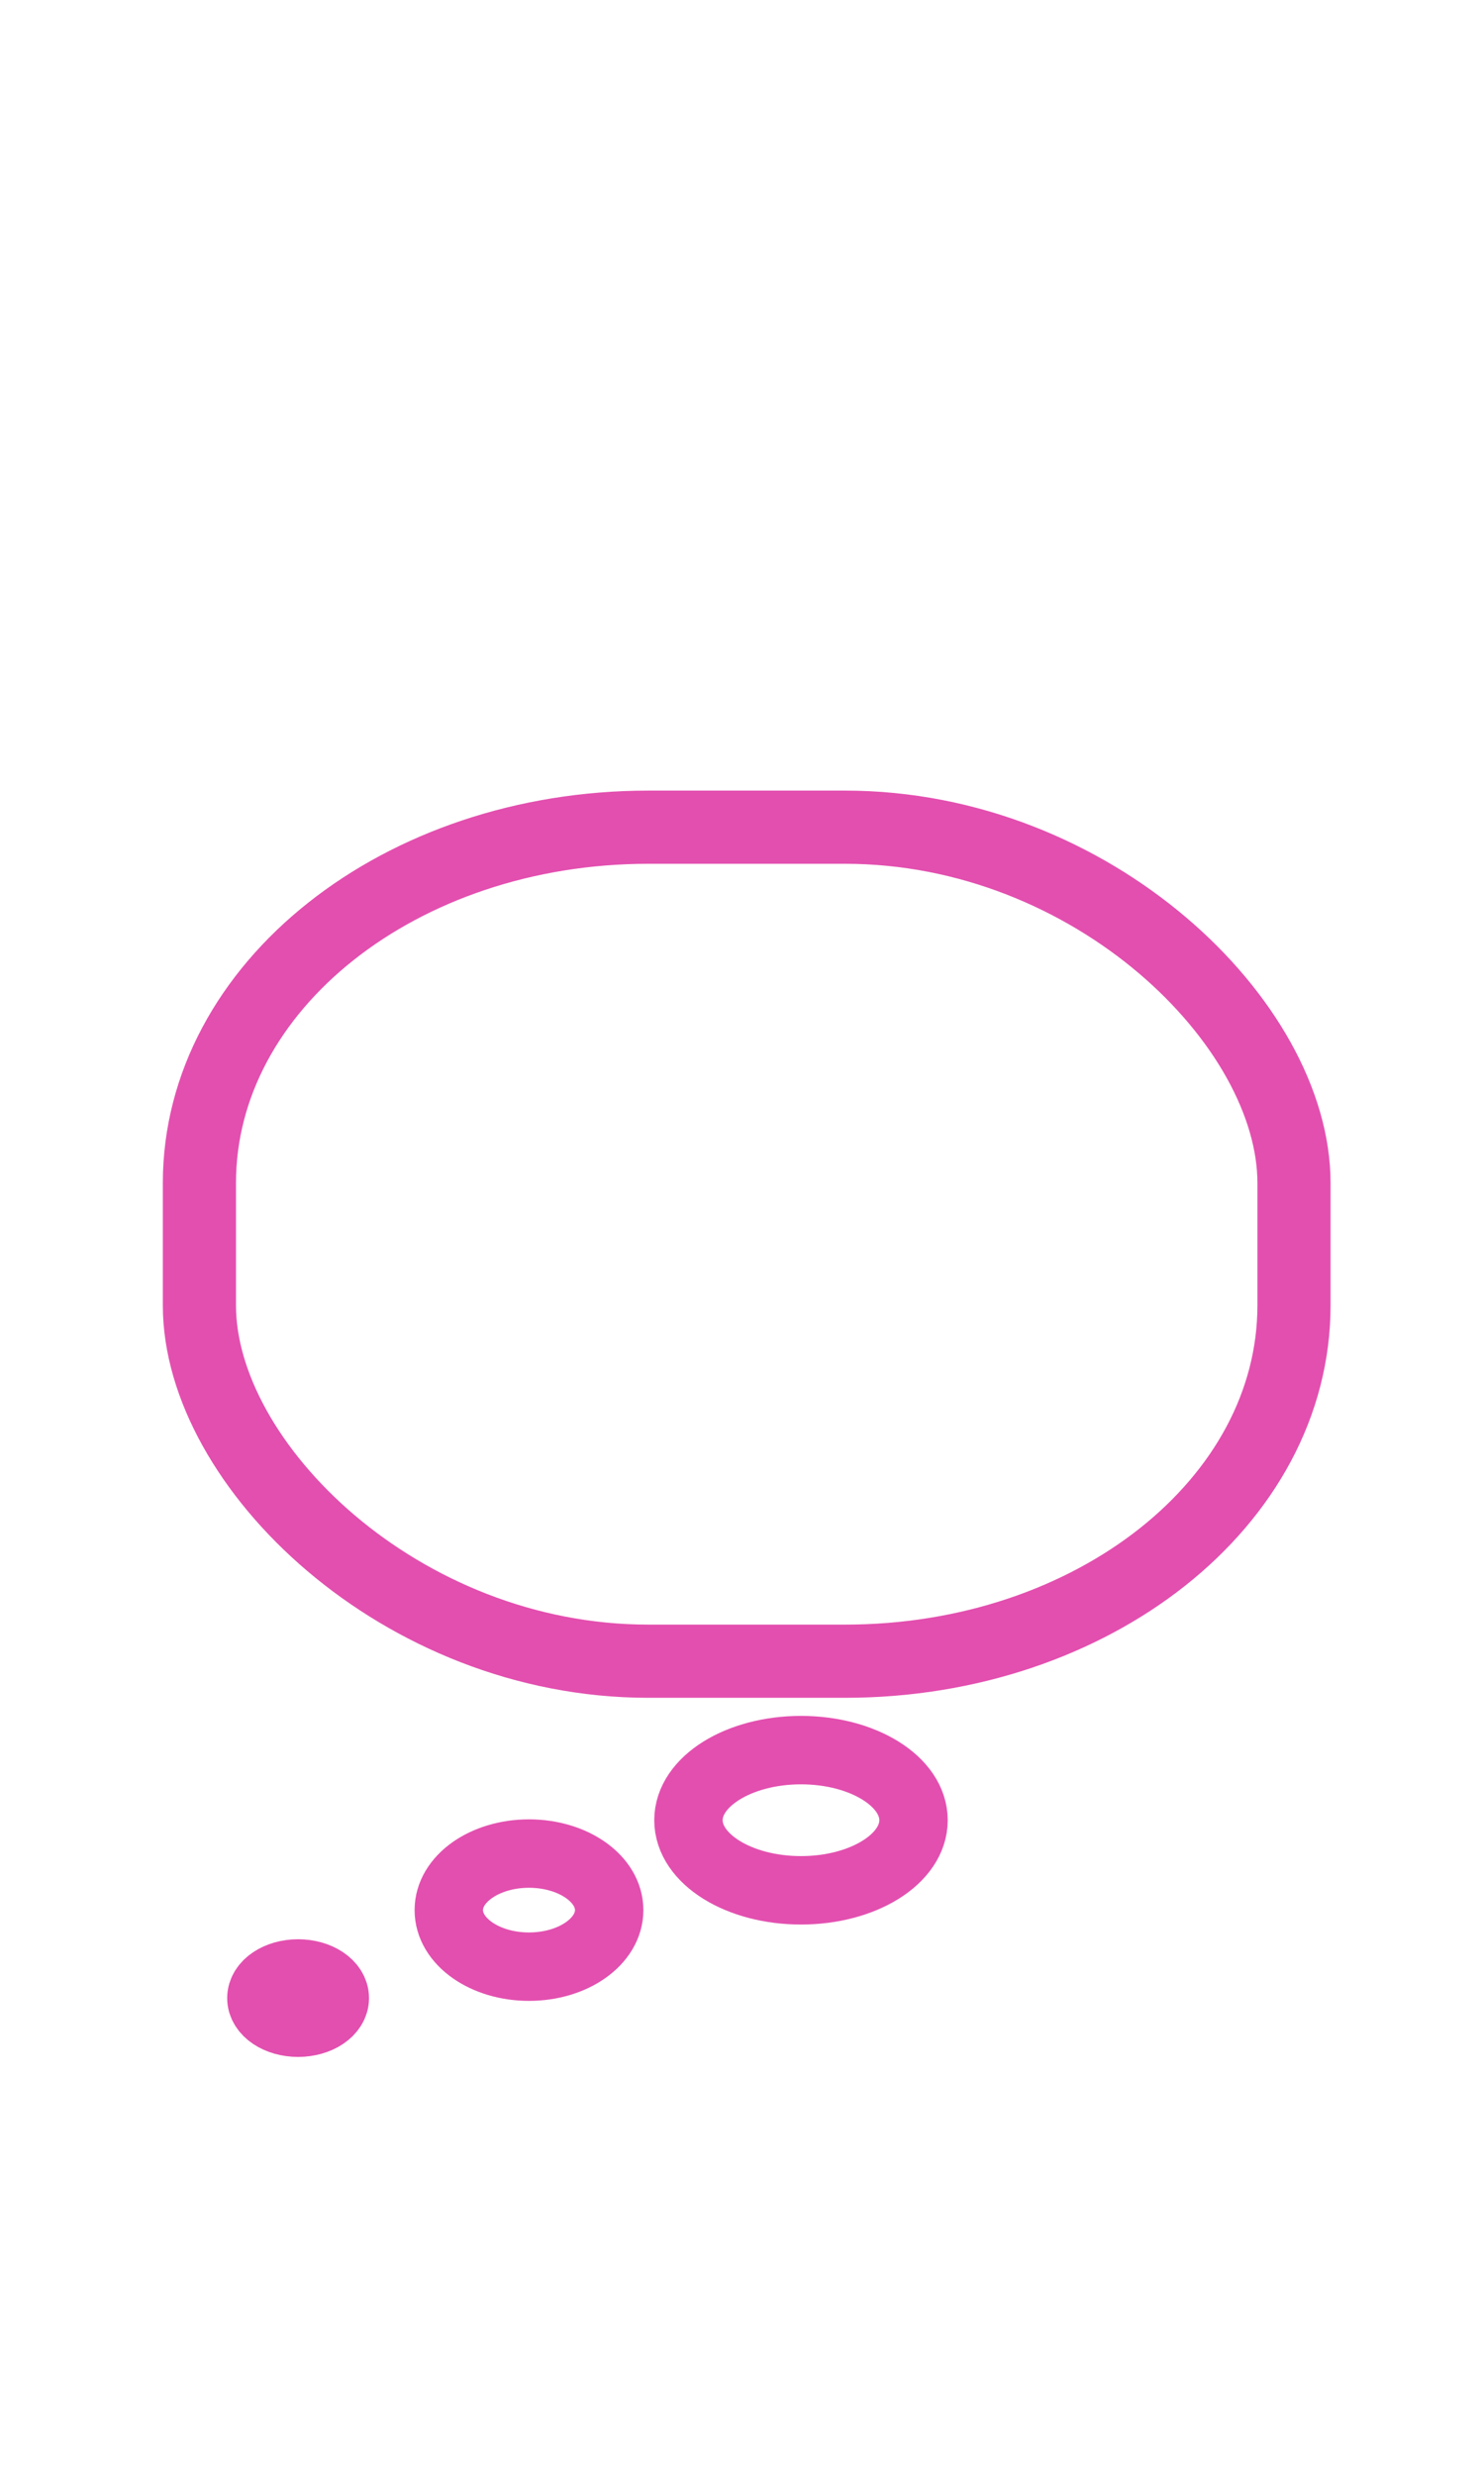 <?xml version="1.0" encoding="UTF-8" standalone="no"?>
<svg
   height="40"
   viewBox="0 0 24 40"
   version="1.1"
   id="svg140"
   sodipodi:docname="ic-nav-chat-active.svg"
   width="24"
   inkscape:version="1.2.1 (9c6d41e410, 2022-07-14)"
   xmlns:inkscape="http://www.inkscape.org/namespaces/inkscape"
   xmlns:sodipodi="http://sodipodi.sourceforge.net/DTD/sodipodi-0.dtd"
   xmlns="http://www.w3.org/2000/svg"
   xmlns:svg="http://www.w3.org/2000/svg">
  <defs
     id="defs144">
    <clipPath
       clipPathUnits="userSpaceOnUse"
       id="clipPath4080">
      <path
         id="path4082"
         style="fill:#ff0000;fill-opacity:1;fill-rule:nonzero;stroke:none"
         d="m 8.25,23.775 v 3.453 c 0.031,-0.009 0.063,-0.017 0.098,-0.025 0.114,-0.028 0.144,-0.029 0.246,-0.041 0.028,0.002 0.056,0.002 0.084,0.006 0.021,0.003 0.046,0.011 0.07,0.02 0.003,-1.18e-4 0.006,1.95e-4 0.01,0 0.013,-7.13e-4 0.039,-0.001 0.053,0 0.01,9e-4 0.02,0.003 0.029,0.004 0.006,6e-4 -0.012,-0.003 -0.018,-0.004 0.016,-0.001 0.047,-0.004 0.049,-0.004 0.005,-2.01e-4 0.013,-0.004 0.016,-0.002 4.696e-4,-0.001 0.001,-0.003 0.002,-0.004 0.003,-0.007 0.016,0.002 0.023,0.002 0.009,5.36e-4 0.01,0.002 0.012,0.002 -0.012,0.009 0.006,0.065 -0.002,0.189 H 8.938 l 0.043,-0.166 c -0.023,-0.012 -0.038,-0.021 -0.047,-0.023 0.199,0.012 0.075,0.003 0.338,0.02 0.071,0.004 0.085,0.005 0.098,0.006 0.006,-0.05 0.012,-0.082 0.016,-0.074 0.002,0.005 0.004,0.028 0.004,0.074 v 0.002 c 0.005,1.32e-4 0.005,-2.12e-4 0.014,0 l -0.014,0.1 c 1.023e-4,0.021 -1.403e-4,0.042 0,0.062 H 13.047 V 23.776 Z" />
    </clipPath>
    <clipPath
       clipPathUnits="userSpaceOnUse"
       id="clipPath4296">
      <path
         id="path4298"
         style="fill:#ff0000;fill-opacity:1;fill-rule:nonzero;stroke:none"
         d="m 8.109,23.533 v 3.77 h 0.373 c 0.002,-0.002 0.004,-0.004 0.006,-0.006 0.079,-0.071 0.151,-0.141 0.24,-0.201 0.063,-0.043 0.13,-0.081 0.197,-0.117 0.121,-0.065 0.254,-0.121 0.379,-0.18 0.036,-0.017 0.072,-0.035 0.107,-0.053 0.025,-0.014 0.051,-0.029 0.076,-0.043 0.047,-0.026 0.115,-0.06 0.164,-0.084 0.059,-0.029 0.132,-0.063 0.189,-0.088 0.045,-0.019 0.091,-0.036 0.137,-0.055 0.036,-0.012 0.073,-0.025 0.109,-0.037 0.017,-0.006 0.034,-0.009 0.051,-0.016 0.006,-0.002 0.012,-0.005 0.018,-0.008 0.01,-0.005 0.019,-0.011 0.029,-0.016 0.034,-0.016 0.041,-0.017 0.074,-0.031 0.007,-0.003 0.013,-0.007 0.02,-0.01 0.002,-9e-4 0.002,-2.48e-4 0.004,-0.002 0.006,-0.004 0.013,-0.008 0.02,-0.012 0.011,-0.007 0.022,-0.015 0.033,-0.021 h 0.002 c 0.003,-0.002 0.005,-0.002 0.008,-0.004 v -0.002 c 0.006,-0.009 0.011,-0.015 0.01,-0.014 0.021,-0.021 0.027,-0.023 0.068,-0.047 0.03,-0.017 0.053,-0.027 0.07,-0.029 0.039,-0.006 0.05,0.022 0.047,0.064 0.08,-0.045 0.135,-0.075 0.221,-0.127 0.024,-0.015 0.048,-0.032 0.072,-0.047 0.111,-0.06 0.007,-0.003 0.076,-0.039 9e-4,-5e-4 0.003,-0.002 0.004,-0.002 0.041,-0.008 0.082,-0.016 0.123,-0.023 0.011,-0.002 0.02,-0.005 0.029,-0.006 0.073,-0.008 0.08,0.02 0.057,0.062 0.02,-0.01 0.042,-0.021 0.066,-0.033 0.056,-0.027 0.113,-0.049 0.172,-0.07 0.013,-0.005 0.026,-0.012 0.039,-0.018 0.004,-0.027 0.008,-0.046 0.012,-0.051 0.006,-0.008 0.012,0.01 0.018,0.041 0.009,-0.002 0.019,-0.003 0.027,-0.002 0.017,0.002 0.038,0.003 0.059,0.004 0.123,-0.132 0.192,-0.196 0.391,-0.375 -0.129,-0.05 -0.165,-0.212 0.027,-0.344 0.253,-0.174 0.456,-0.321 0.723,-0.473 0.138,-0.078 0.279,-0.154 0.422,-0.223 0.006,-0.003 0.022,-0.009 0.031,-0.014 v -1.021 z m 3.32,2.447 c -0.01,0.002 -0.019,0.005 -0.029,0.01 -0.001,0.008 -0.003,0.013 -0.004,0.023 -0.005,0.046 -0.011,0.082 -0.016,0.113 0.005,-0.006 0.01,-0.012 0.016,-0.018 0.021,-0.022 0.028,-0.03 0.045,-0.049 -0.004,-0.031 -0.008,-0.059 -0.012,-0.08 z m -1.113,0.393 c -0.009,0.01 -0.016,0.017 -0.018,0.02 8.63e-4,7.96e-4 0.002,0.004 0.004,0.008 0.004,-0.01 0.009,-0.019 0.014,-0.027 z" />
    </clipPath>
  </defs>
  <sodipodi:namedview
     id="namedview142"
     pagecolor="#505050"
     bordercolor="#ffffff"
     borderopacity="1"
     inkscape:showpageshadow="0"
     inkscape:pageopacity="0"
     inkscape:pagecheckerboard="1"
     inkscape:deskcolor="#505050"
     showgrid="false"
     inkscape:zoom="22.627417"
     inkscape:cx="36.570679"
     inkscape:cy="20.373514"
     inkscape:window-width="3840"
     inkscape:window-height="2089"
     inkscape:window-x="-8"
     inkscape:window-y="-8"
     inkscape:window-maximized="1"
     inkscape:current-layer="svg140" />
  <g
     id="g6110"
     transform="translate(-1.679,0.928)"
     style="fill:none;fill-opacity:1;stroke:#e34faf;stroke-opacity:1">
    <rect
       style="fill:none;fill-opacity:1;fill-rule:nonzero;stroke:#e34faf;stroke-width:1.183;stroke-dasharray:none;stroke-opacity:1"
       id="rect3200"
       width="17.702"
       height="13.48"
       x="4.904"
       y="12.442"
       rx="7.261"
       ry="5.75" />
    <ellipse
       style="fill:none;fill-opacity:1;fill-rule:nonzero;stroke:#e34faf;stroke-width:1.106;stroke-dasharray:none;stroke-opacity:1"
       id="path4385"
       cx="6.5"
       cy="31.367"
       rx="0.594"
       ry="0.398" />
    <ellipse
       style="fill:none;fill-opacity:1;fill-rule:nonzero;stroke:#e34faf;stroke-width:1.106;stroke-dasharray:none;stroke-opacity:1"
       id="path4387"
       cx="10.234"
       cy="29.945"
       rx="1.297"
       ry="0.914" />
    <ellipse
       style="fill:none;fill-opacity:1;fill-rule:nonzero;stroke:#e34faf;stroke-width:1.106;stroke-dasharray:none;stroke-opacity:1"
       id="path4389"
       cx="14.633"
       cy="28.492"
       rx="1.82"
       ry="1.133" />
  </g>
</svg>
